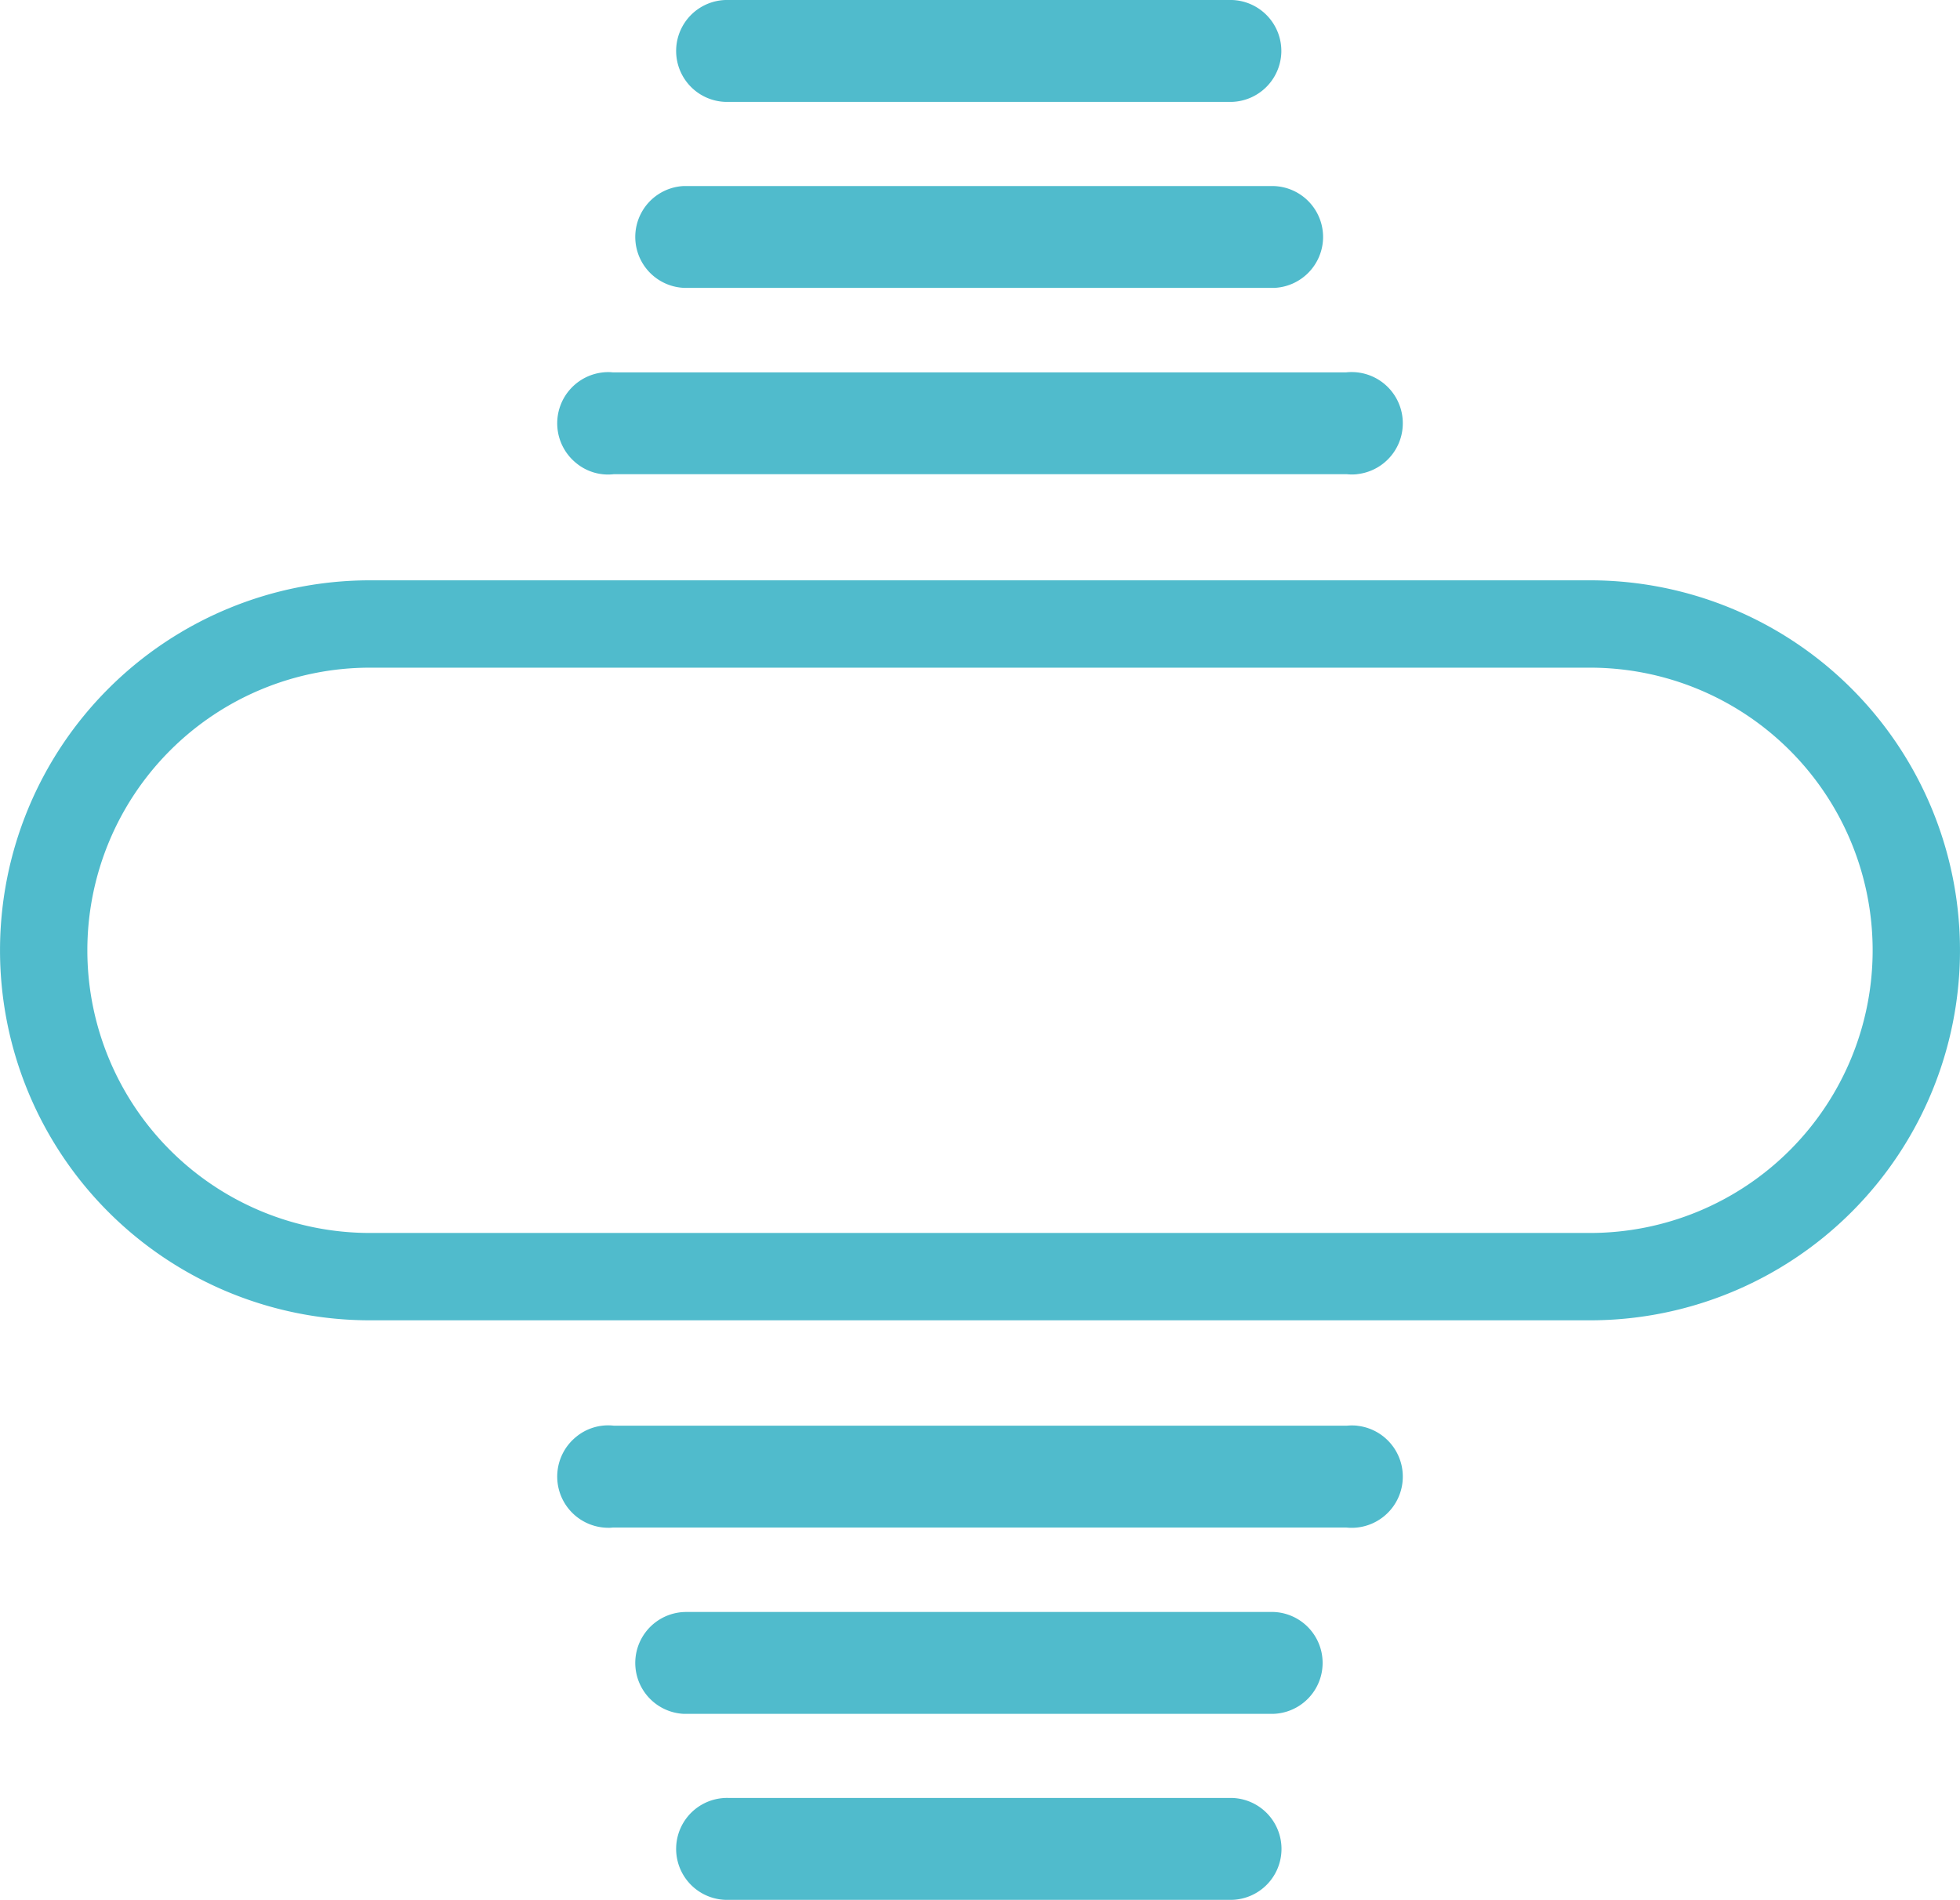 <svg xmlns="http://www.w3.org/2000/svg" width="44.885" height="43.5" viewBox="0 0 44.885 43.5">
  <g id="Group_655" data-name="Group 655" transform="translate(-98.001 -351.834)">
    <g id="Path_212" data-name="Path 212">
      <path id="Path_221" data-name="Path 221" d="M127.172,388.742H113.729a1.167,1.167,0,0,0-.08,2.332h13.522a1.167,1.167,0,0,0,0-2.332Z" fill="#50bbcc"/>
    </g>
    <g id="Path_213" data-name="Path 213">
      <path id="Path_222" data-name="Path 222" d="M129.081,384.477a1.214,1.214,0,0,0-.241,0H112.061a1.15,1.15,0,0,0-.861.251,1.172,1.172,0,0,0,.735,2.086.561.561,0,0,0,.1-.006h16.791a1.172,1.172,0,0,0,.256-2.33Z" fill="#50bbcc"/>
    </g>
    <g id="Path_214" data-name="Path 214">
      <path id="Path_223" data-name="Path 223" d="M126.214,393H114.689a1.167,1.167,0,1,0-.074,2.333h11.6a1.167,1.167,0,0,0,0-2.333Z" fill="#50bbcc"/>
    </g>
    <g id="Group_671" data-name="Group 671">
      <path id="Path_224" data-name="Path 224" d="M134.414,382.064H106.473a8.471,8.471,0,1,1,0-16.943h27.941a8.471,8.471,0,1,1,0,16.943Zm-27.941-14.943a6.471,6.471,0,1,0,0,12.943h27.941a6.471,6.471,0,1,0,0-12.943Z" fill="#50bbcc"/>
    </g>
    <g id="Path_212-2" data-name="Path 212">
      <path id="Path_225" data-name="Path 225" d="M128.3,357.294a1.168,1.168,0,0,0-1.129-1.2H113.649a1.167,1.167,0,0,0,.08,2.332h13.443A1.17,1.17,0,0,0,128.3,357.294Z" fill="#50bbcc"/>
    </g>
    <g id="Path_213-2" data-name="Path 213">
      <path id="Path_226" data-name="Path 226" d="M129.082,362.69a1.172,1.172,0,0,0-.256-2.33H112.035a.839.839,0,0,0-.1-.006,1.172,1.172,0,0,0-.735,2.086,1.146,1.146,0,0,0,.861.251H128.84a1.079,1.079,0,0,0,.241,0Z" fill="#50bbcc"/>
    </g>
    <g id="Path_214-2" data-name="Path 214">
      <path id="Path_227" data-name="Path 227" d="M127.344,353.034a1.168,1.168,0,0,0-1.129-1.2h-11.6a1.167,1.167,0,1,0,.074,2.333h11.525A1.171,1.171,0,0,0,127.344,353.034Z" fill="#50bbcc"/>
    </g>
  </g>
</svg>
